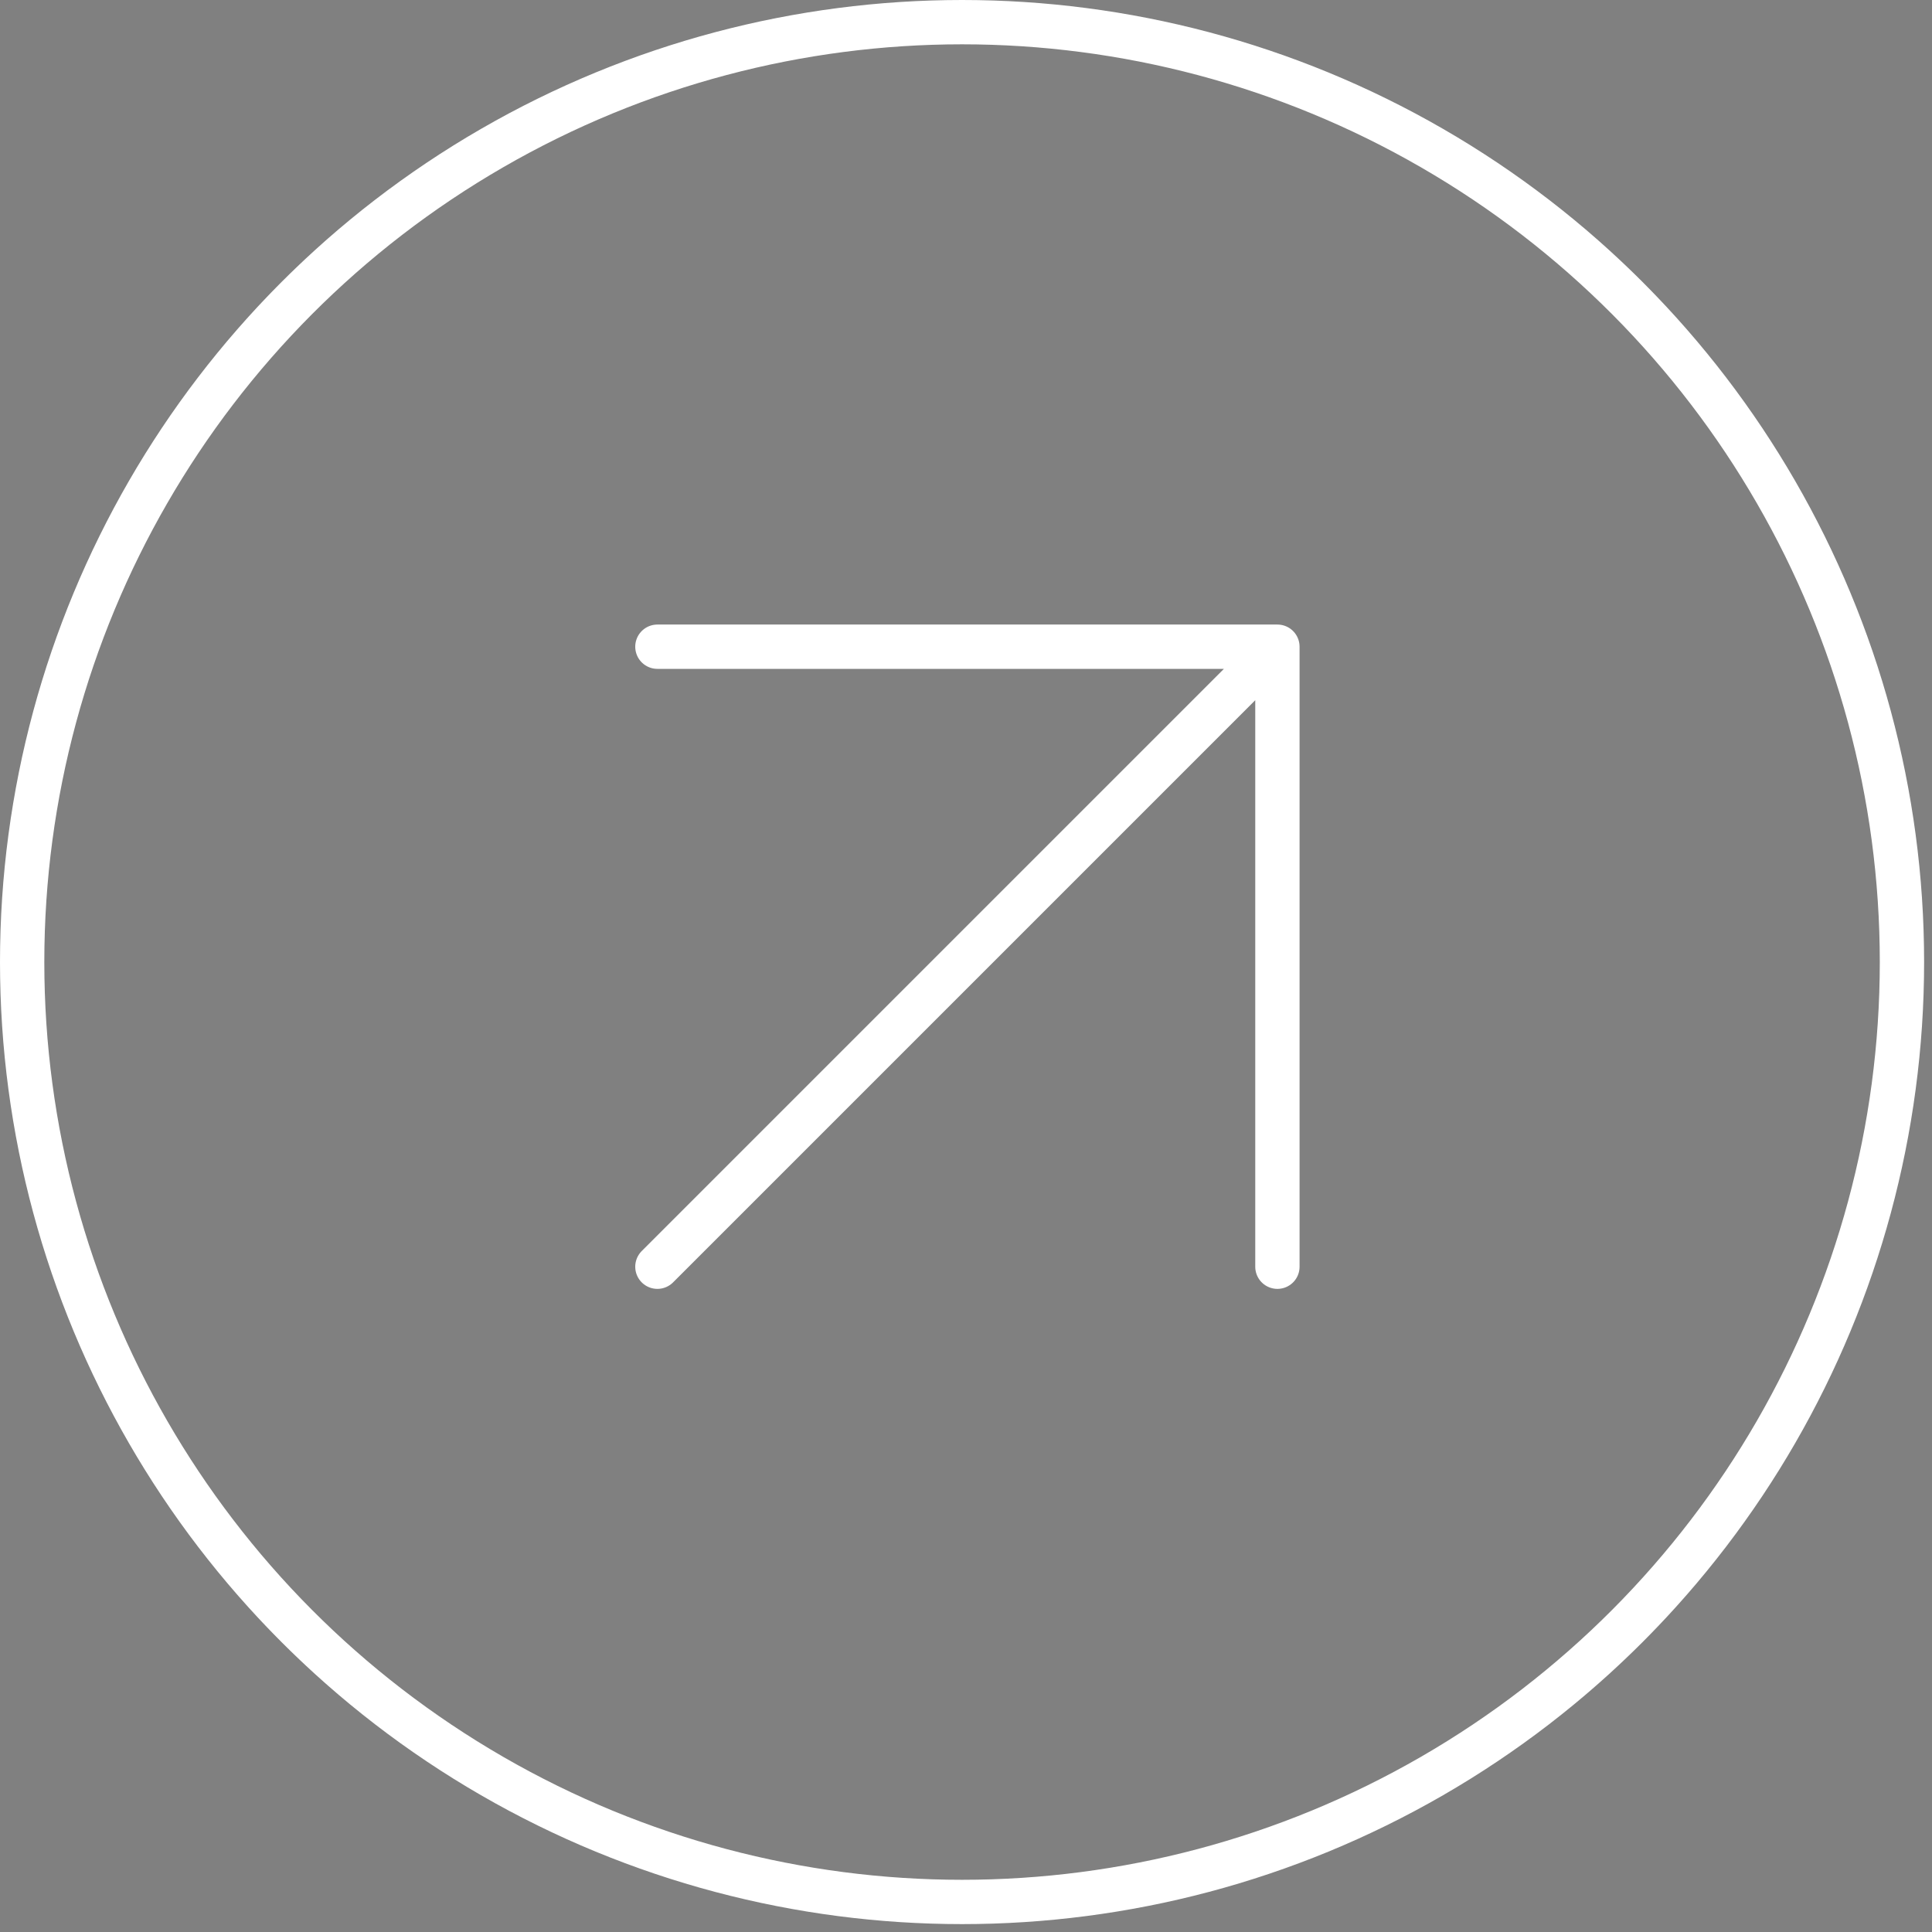 <svg width="49" height="49" viewBox="0 0 49 49" fill="none" xmlns="http://www.w3.org/2000/svg">
<rect x="0" y="0" width="49" height="49" fill="#808080" stroke="none"/>
<g clip-path="url(#clip0_226_1159)">
<circle cx="24.4" cy="24.4" r="23.838" stroke="white" stroke-width="1.124"/>
<circle cx="-9.76" cy="60.188" r="24.4" fill="white"/>
<path d="M16.673 16.402H32.398M32.398 16.402V32.127M32.398 16.402L16.673 32.127" stroke="white" stroke-width="1.124" stroke-linecap="round"/>
<path d="M-10.031 43.648H5.694M5.694 43.648V59.373M5.694 43.648L-10.031 59.373" stroke="black" stroke-width="1.124" stroke-linecap="round"/>
</g>
<defs>
<clipPath id="clip0_226_1159">
<path d="M0 24.4C0 10.924 10.924 0 24.4 0C37.876 0 48.8 10.924 48.8 24.4C48.8 37.876 37.876 48.8 24.4 48.8C10.924 48.8 0 37.876 0 24.4Z" fill="white"/>
</clipPath>
</defs>
</svg>
